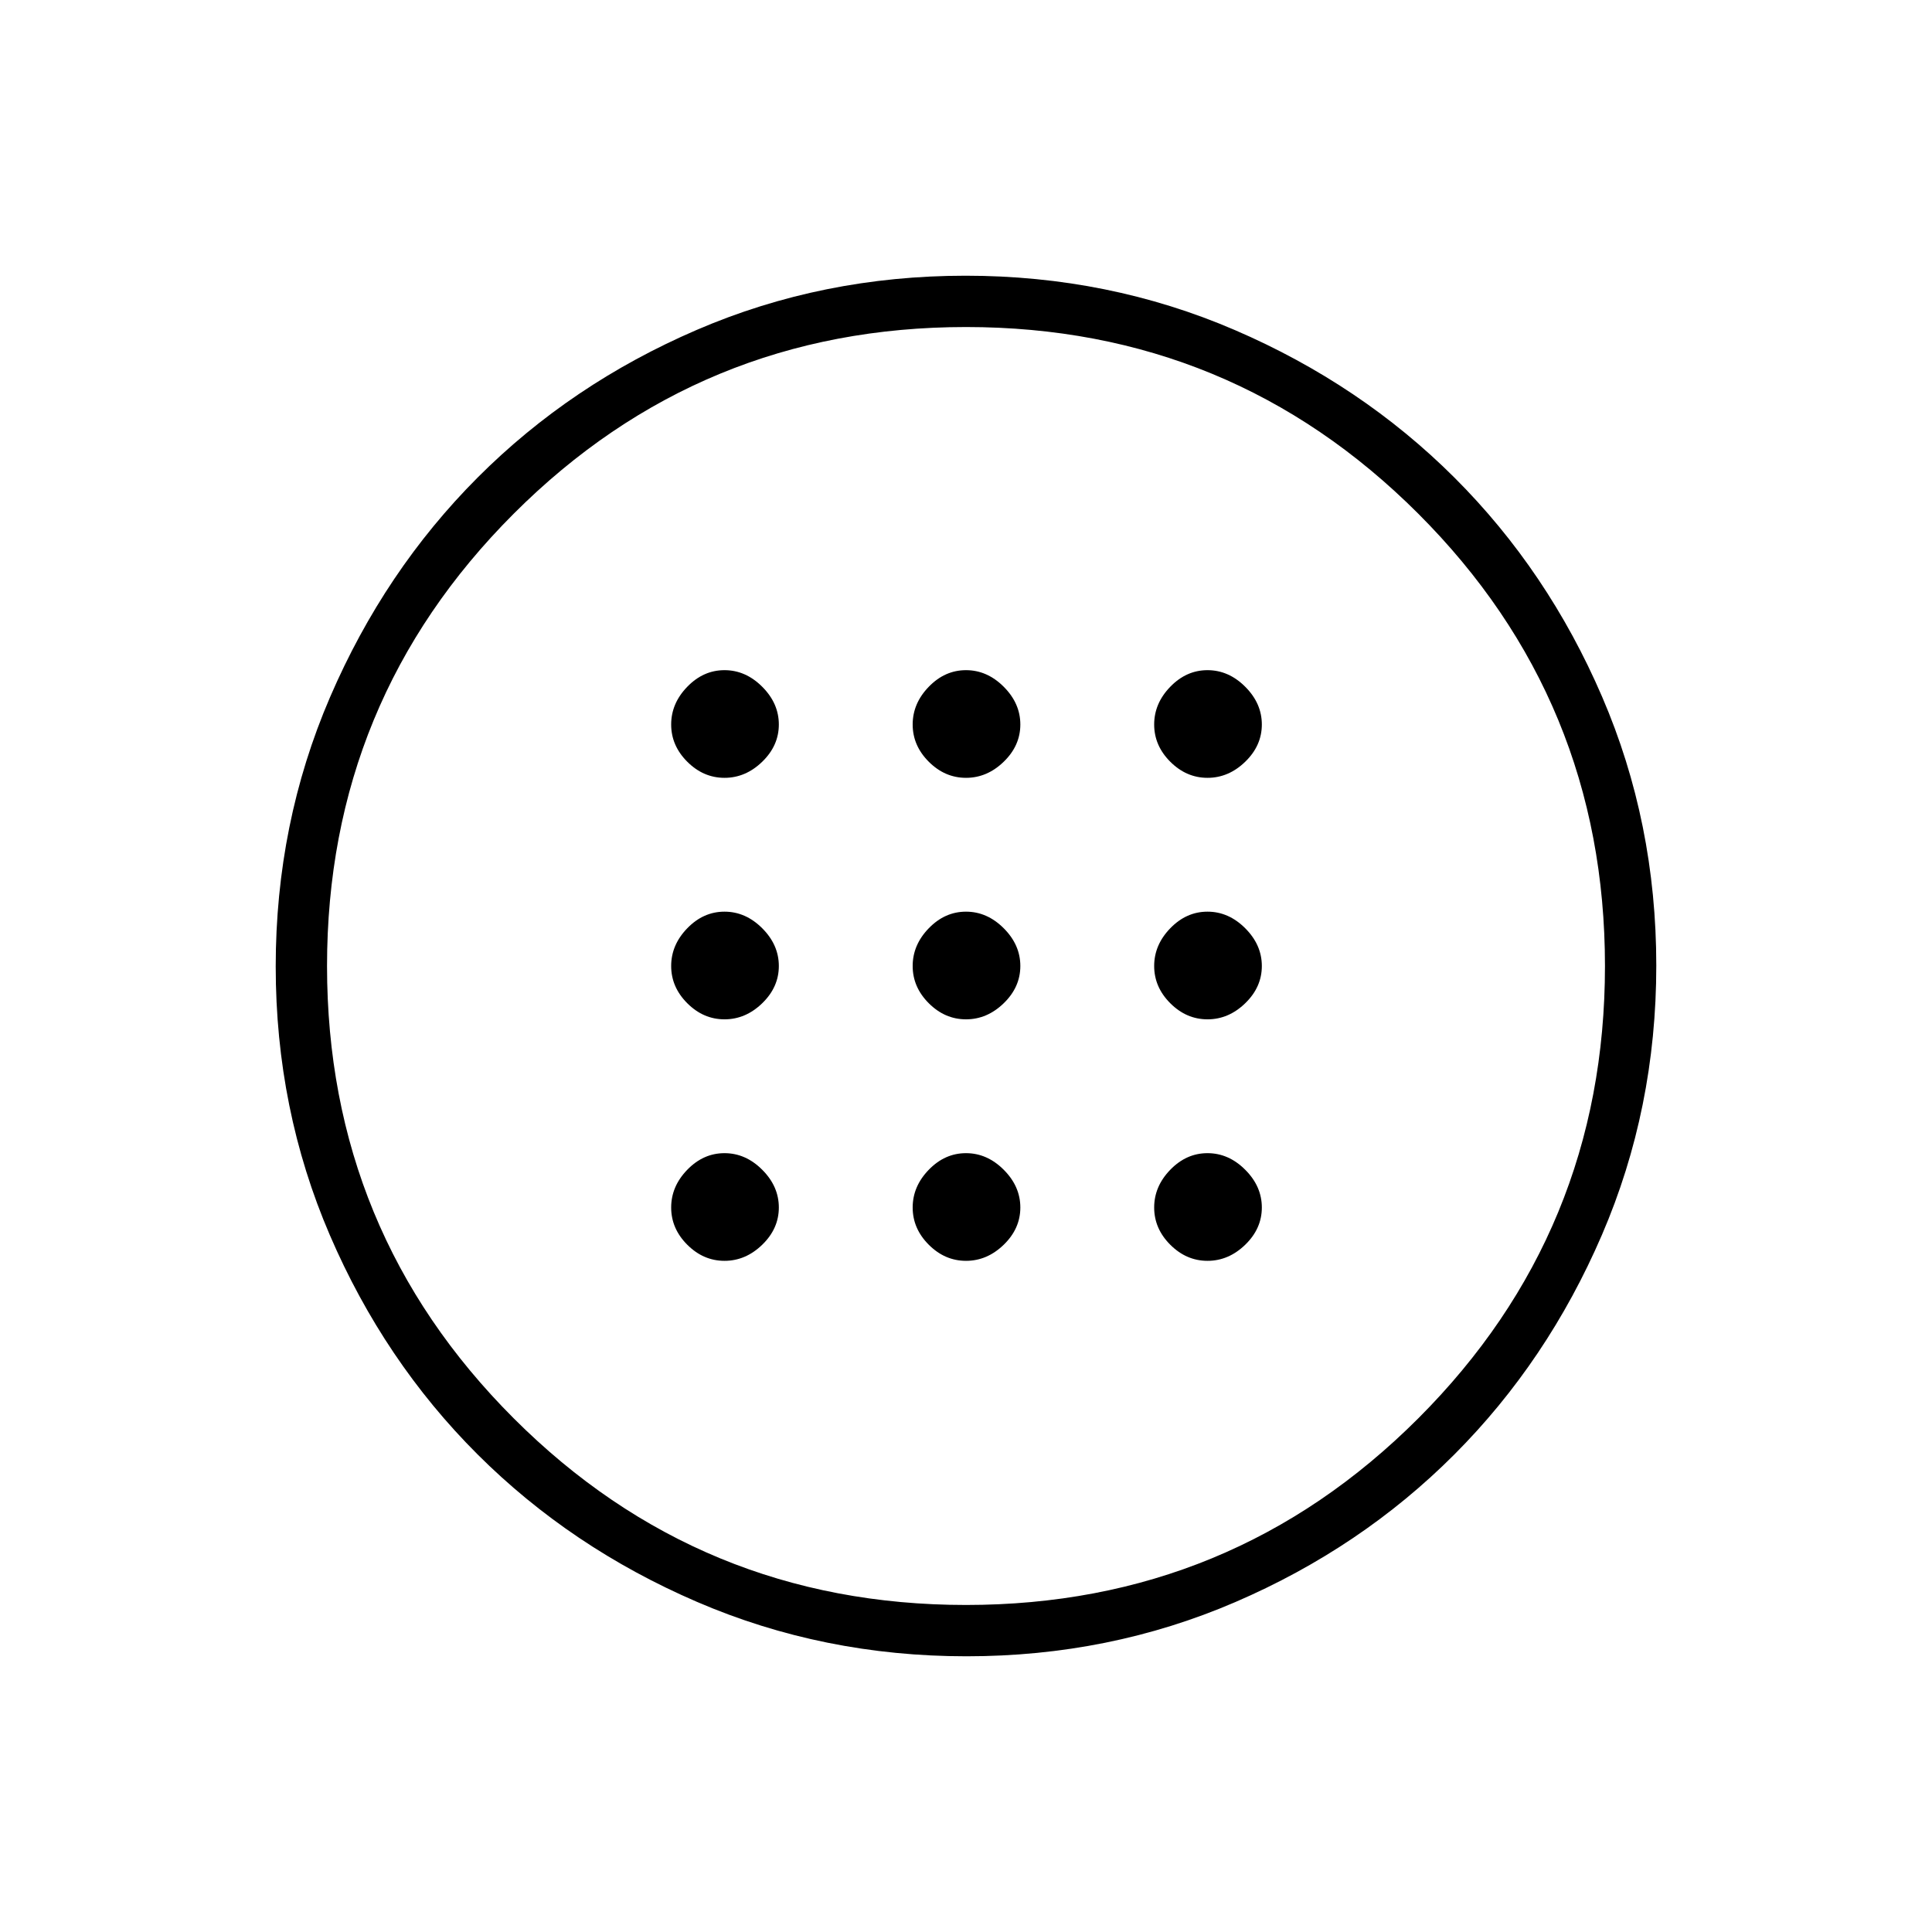 <svg xmlns="http://www.w3.org/2000/svg" height="24" viewBox="0 -960 960 960" width="24"><path d="M480-453.5q10.5 0 18.75-8T507-480q0-10.5-8.25-18.75T480-507q-10.5 0-18.5 8.25t-8 18.75q0 10.5 8 18.5t18.5 8Zm120 0q10.5 0 18.75-8T627-480q0-10.5-8.25-18.75T600-507q-10.5 0-18.5 8.25t-8 18.75q0 10.5 8 18.5t18.5 8Zm-240 0q10.5 0 18.75-8T387-480q0-10.5-8.25-18.75T360-507q-10.5 0-18.5 8.25t-8 18.75q0 10.5 8 18.5t18.5 8Zm120 120q10.5 0 18.75-8T507-360q0-10.5-8.25-18.75T480-387q-10.5 0-18.5 8.25t-8 18.75q0 10.5 8 18.5t18.5 8Zm120 0q10.5 0 18.75-8T627-360q0-10.5-8.25-18.75T600-387q-10.5 0-18.5 8.25t-8 18.75q0 10.5 8 18.5t18.5 8Zm-240 0q10.5 0 18.75-8T387-360q0-10.5-8.25-18.75T360-387q-10.5 0-18.5 8.25t-8 18.75q0 10.5 8 18.5t18.5 8Zm120-240q10.5 0 18.75-8T507-600q0-10.5-8.25-18.75T480-627q-10.5 0-18.5 8.25t-8 18.75q0 10.5 8 18.5t18.5 8Zm120 0q10.5 0 18.75-8T627-600q0-10.5-8.25-18.75T600-627q-10.5 0-18.5 8.25t-8 18.75q0 10.5 8 18.5t18.5 8Zm-240 0q10.5 0 18.75-8T387-600q0-10.5-8.25-18.75T360-627q-10.5 0-18.5 8.25t-8 18.75q0 10.5 8 18.5t18.5 8ZM480.24-137q-71.15 0-133.87-27.02-62.72-27.03-109.12-73.35-46.4-46.33-73.32-108.83Q137-408.7 137-479.76q0-71.15 27.02-133.87 27.03-62.72 73.35-109.12 46.33-46.4 108.83-73.32Q408.7-823 479.76-823q71.15 0 133.87 27.02 62.72 27.03 109.12 73.35 46.4 46.33 73.32 108.83Q823-551.3 823-480.24q0 71.15-27.02 133.87-27.03 62.72-73.35 109.12-46.33 46.4-108.83 73.32Q551.3-137 480.24-137Zm-.24-25.5q132 0 224.75-92.75T797.5-480q0-132-92.77-224.75T480-797.5q-132 0-224.75 92.77T162.5-480q0 132 92.75 224.75T480-162.5Zm0-317.5Z"/></svg>